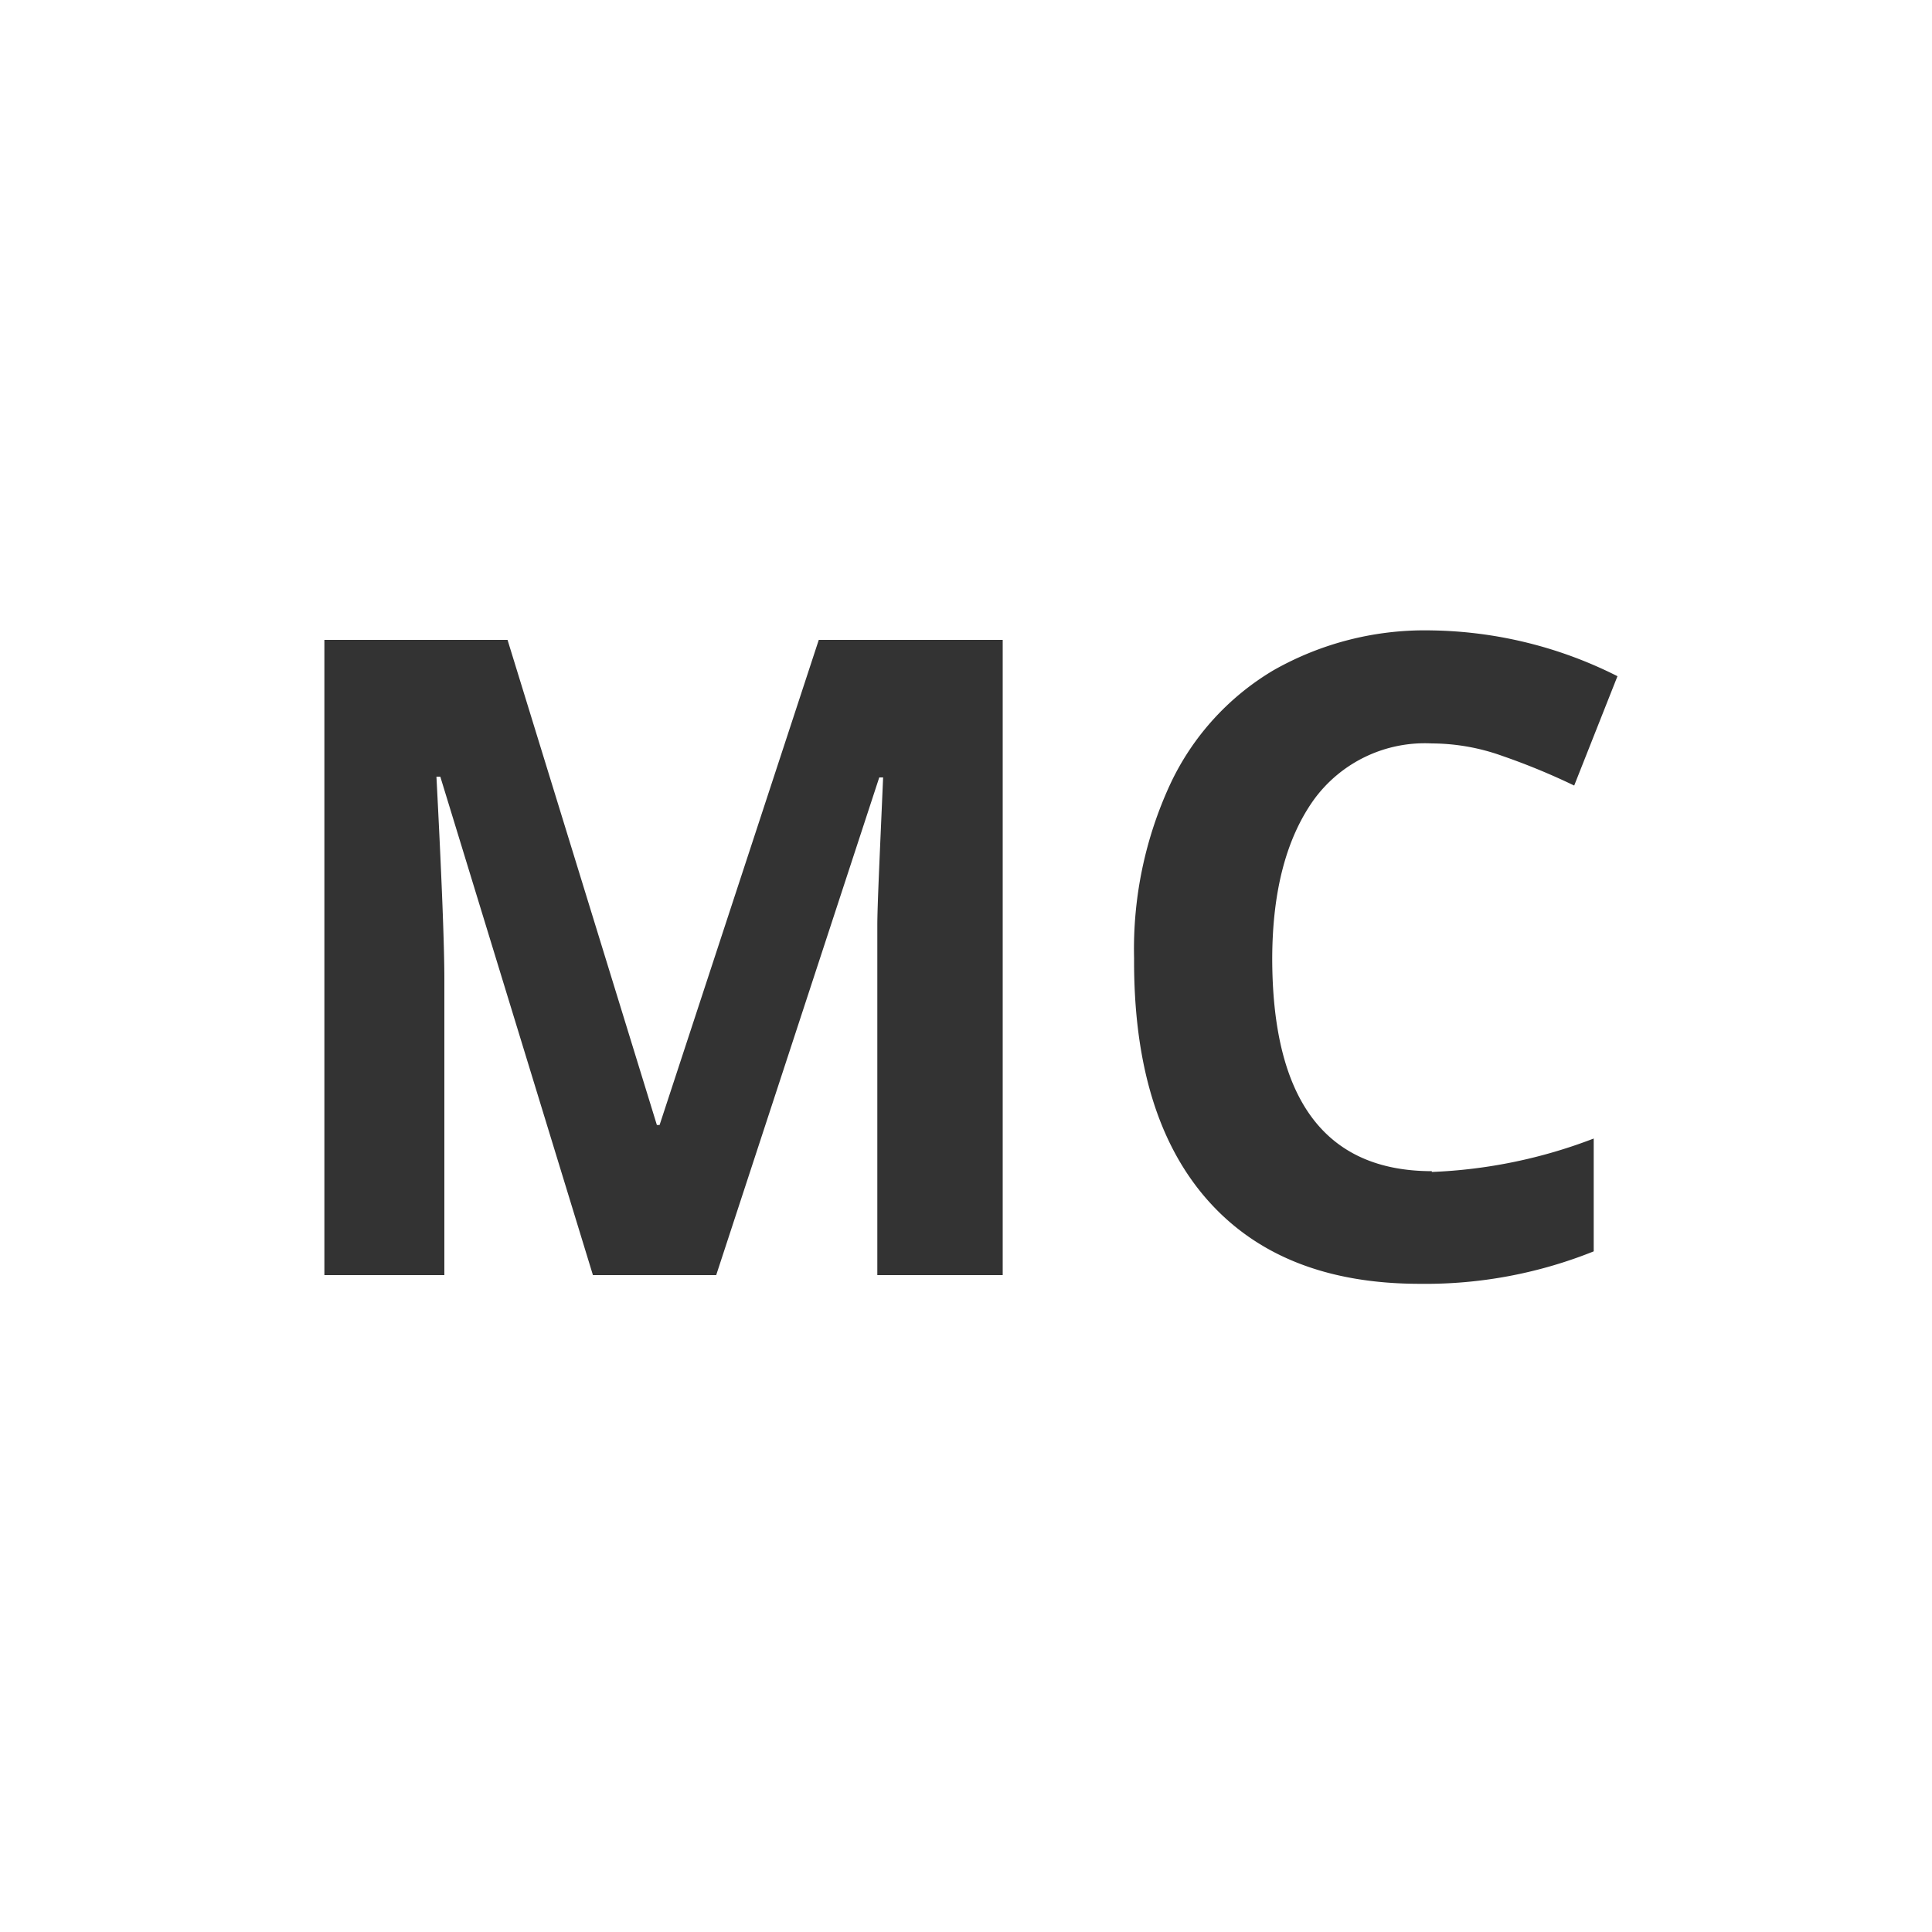 <svg id="Layer_1" data-name="Layer 1" xmlns="http://www.w3.org/2000/svg" viewBox="0 0 100 100"><rect x="0" y="0" width="100" height="100" fill="#333333" stroke="none"/><defs><style>.cls-1{fill:#fff;}</style></defs><path class="cls-1" d="M0,0V100H100V0ZM51.9,66H45.41V50.42c0-.73,0-1.58,0-2.54s.12-3.5.3-7.64h-.2L37.07,66H30.69L22.79,40.2h-.2Q23,48.06,23,50.69V66H16.79V33.12h9.48L34,58.23h.14l8.24-25.11H51.9Zm22.21-5.34a26.14,26.14,0,0,0,8.38-1.73v5.84a23.36,23.36,0,0,1-9,1.68q-7.17,0-11-4.35T58.7,49.59a20.29,20.29,0,0,1,1.87-9,13.52,13.52,0,0,1,5.35-5.9,15.86,15.86,0,0,1,8.19-2.06A22,22,0,0,1,83.72,35l-2.24,5.66a34.54,34.54,0,0,0-3.71-1.53,10.88,10.88,0,0,0-3.66-.65A7.1,7.1,0,0,0,68,41.4q-2.14,3-2.15,8.23Q65.87,60.61,74.11,60.62Z"/></svg>